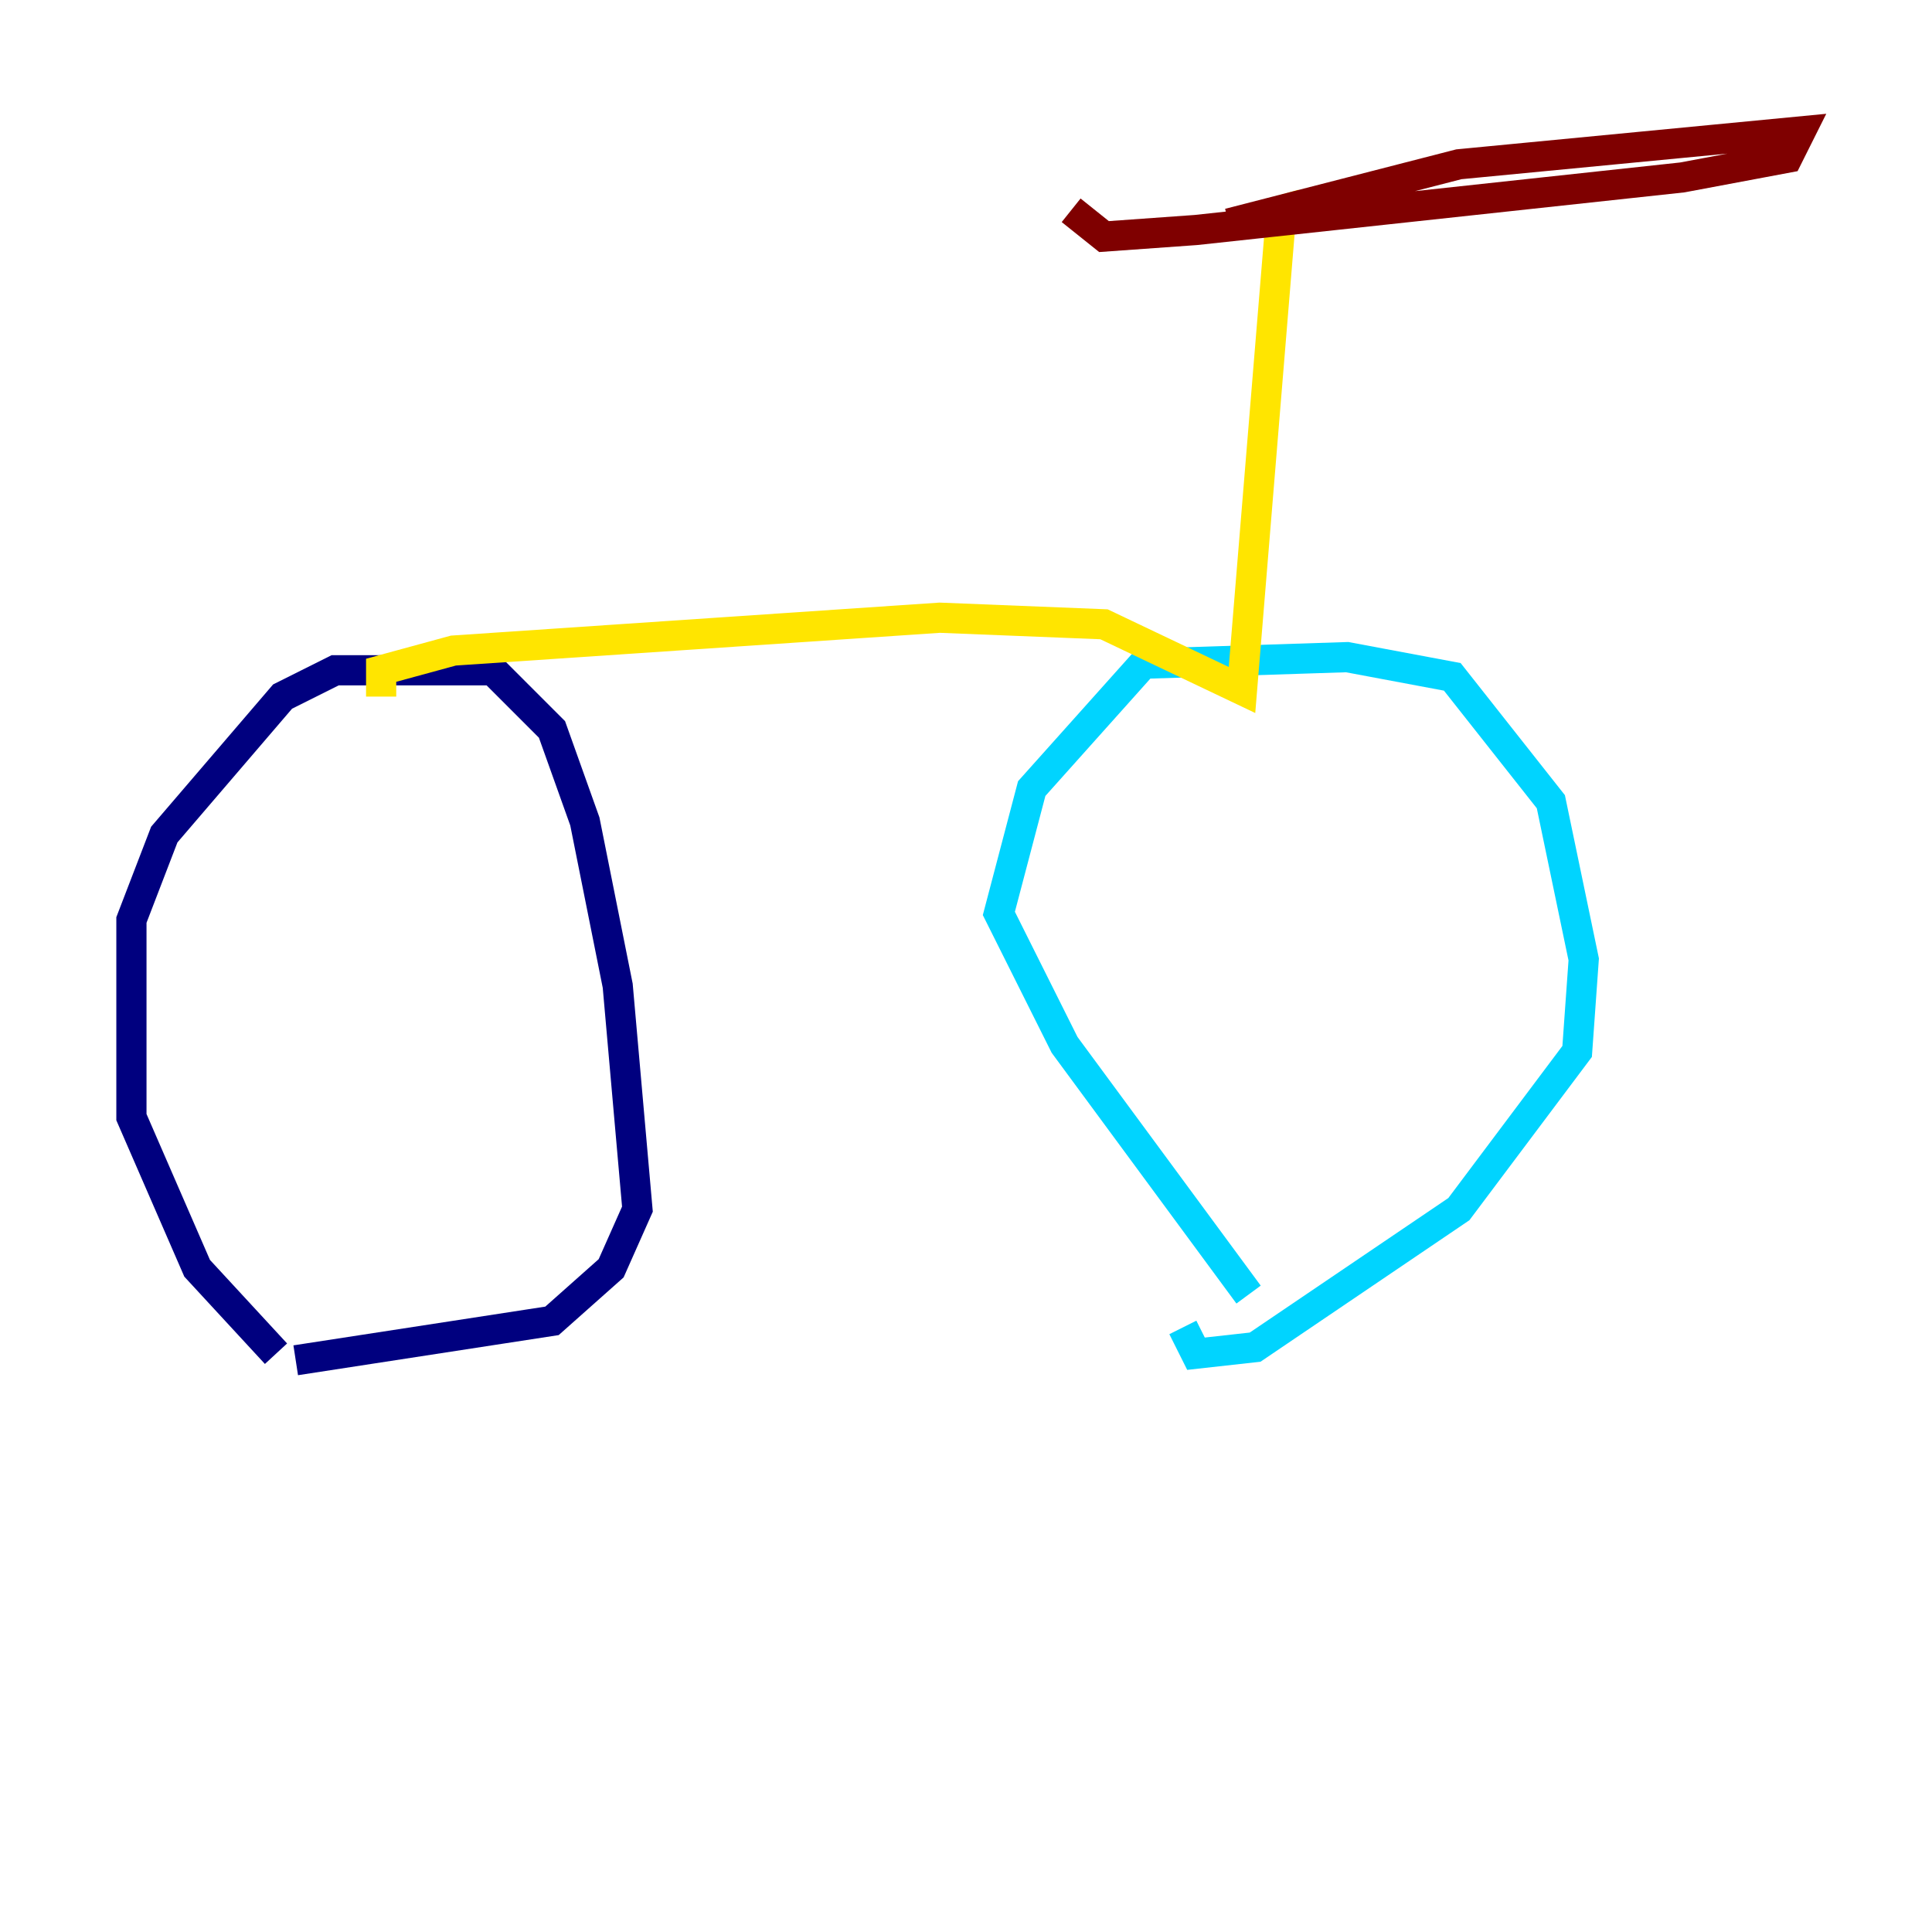 <?xml version="1.0" encoding="utf-8" ?>
<svg baseProfile="tiny" height="128" version="1.2" viewBox="0,0,128,128" width="128" xmlns="http://www.w3.org/2000/svg" xmlns:ev="http://www.w3.org/2001/xml-events" xmlns:xlink="http://www.w3.org/1999/xlink"><defs /><polyline fill="none" points="18.286,89.687 13.061,84.027 8.707,74.014 8.707,60.952 10.884,55.292 18.721,46.15 22.204,44.408 32.653,44.408 36.571,48.327 38.748,54.422 40.925,65.306 42.231,80.109 40.49,84.027 36.571,87.51 19.592,90.122" stroke="#00007f" stroke-width="2" /><polyline fill="none" points="82.721,85.769 70.531,69.225 66.177,60.517 68.354,52.245 75.755,43.973 89.252,43.537 96.218,44.843 102.748,53.116 104.925,63.565 104.49,69.66 96.653,80.109 83.156,89.252 79.238,89.687 78.367,87.946" stroke="#00d4ff" stroke-width="2" /><polyline fill="none" points="25.252,46.15 25.252,44.408 30.041,43.102 62.258,40.925 73.143,41.361 82.286,45.714 84.898,13.932 81.85,14.803" stroke="#ffe500" stroke-width="2" /><polyline fill="none" points="81.415,14.803 96.653,10.884 119.293,8.707 118.422,10.449 111.456,11.755 79.238,15.238 73.143,15.674 70.966,13.932" stroke="#7f0000" stroke-width="2" /></svg>